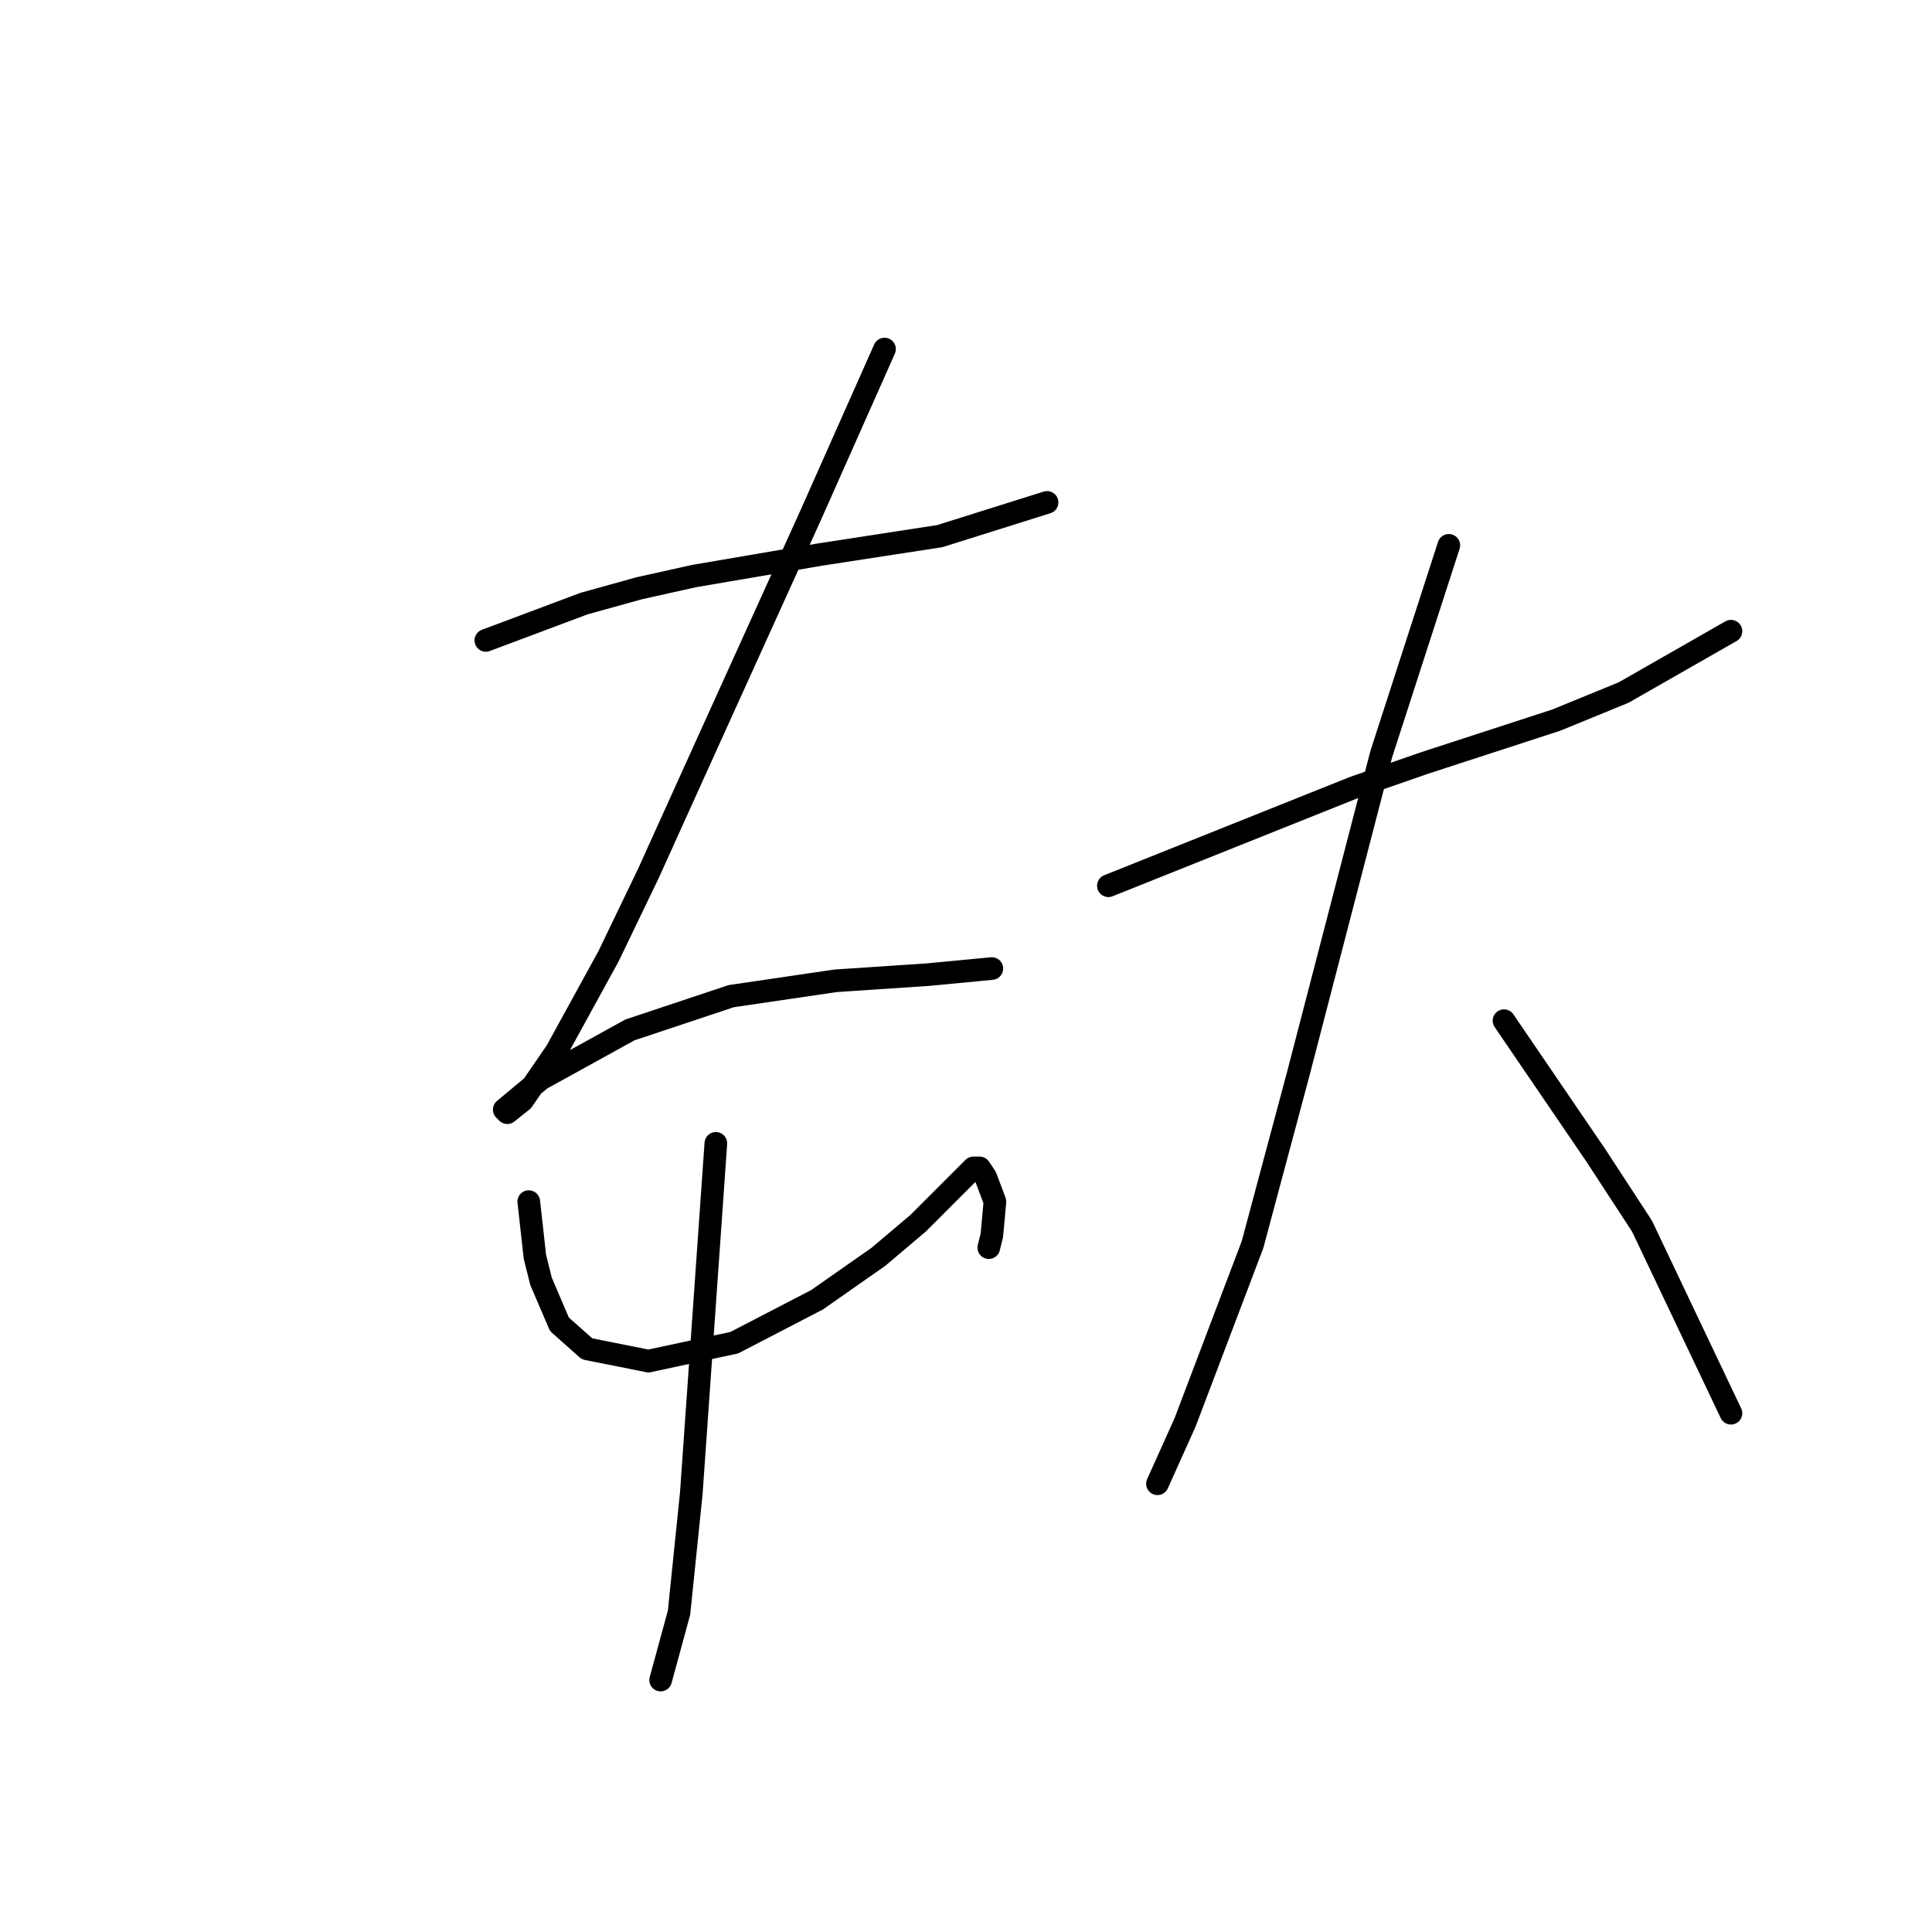 <?xml version="1.0" standalone="no"?>
    <svg width="256" height="256" xmlns="http://www.w3.org/2000/svg" version="1.1">
    <polyline stroke="black" stroke-width="3" stroke-linecap="round" fill="transparent" stroke-linejoin="round" points="64.376 84.857 70.878 82.419 77.38 79.981 84.694 77.949 92.009 76.324 108.67 73.479 124.518 71.041 138.741 66.571 138.741 66.571 " />
        <polyline stroke="black" stroke-width="3" stroke-linecap="round" fill="transparent" stroke-linejoin="round" points="117.204 46.252 112.327 57.224 107.451 68.196 93.634 98.674 85.913 115.741 80.631 126.713 73.722 139.31 69.252 145.812 67.221 147.438 66.814 147.031 71.691 142.967 83.475 136.466 96.885 131.996 110.702 129.964 122.893 129.151 131.426 128.338 131.426 128.338 " />
        <polyline stroke="black" stroke-width="3" stroke-linecap="round" fill="transparent" stroke-linejoin="round" points="70.065 159.222 70.472 162.879 70.878 166.537 71.691 169.788 74.129 175.477 77.786 178.728 85.913 180.353 97.292 177.915 108.264 172.226 116.391 166.537 121.674 162.067 124.925 158.816 126.956 156.784 128.175 155.565 128.988 154.752 129.801 154.752 130.614 155.971 131.833 159.222 131.426 163.692 131.02 165.318 131.02 165.318 " />
        <polyline stroke="black" stroke-width="3" stroke-linecap="round" fill="transparent" stroke-linejoin="round" points="94.854 151.501 93.228 174.664 91.603 197.827 89.977 213.675 87.539 222.615 87.539 222.615 " />
        <polyline stroke="black" stroke-width="3" stroke-linecap="round" fill="transparent" stroke-linejoin="round" points="146.868 117.366 163.123 110.865 179.378 104.363 188.724 101.112 206.198 95.423 215.138 91.765 229.361 83.638 229.361 83.638 " />
        <polyline stroke="black" stroke-width="3" stroke-linecap="round" fill="transparent" stroke-linejoin="round" points="191.975 72.26 187.505 86.076 183.035 99.893 172.063 142.155 165.968 164.911 157.027 188.48 153.37 196.608 153.37 196.608 " />
        <polyline stroke="black" stroke-width="3" stroke-linecap="round" fill="transparent" stroke-linejoin="round" points="199.29 135.247 205.385 144.187 211.48 153.127 217.576 162.473 229.361 187.261 229.361 187.261 " />
        </svg>